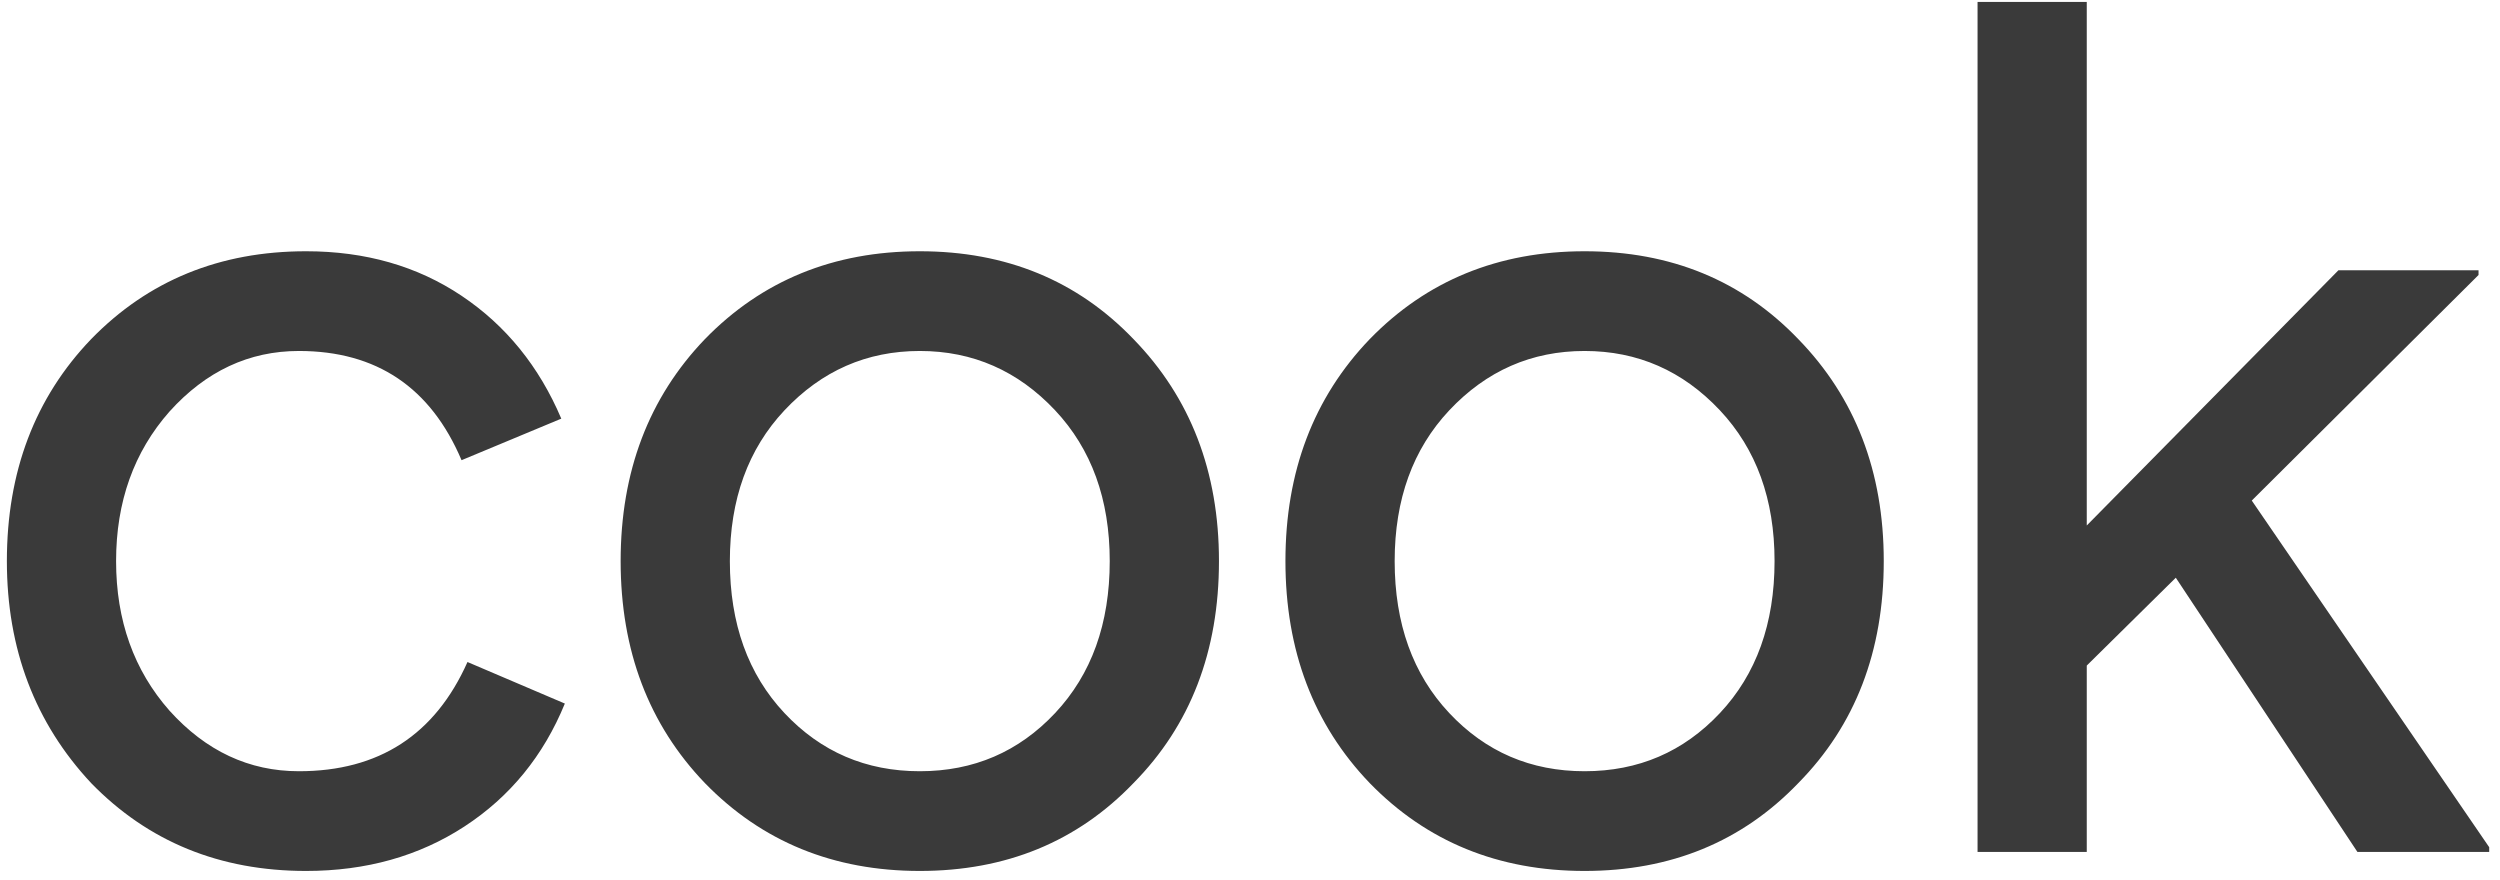 <?xml version="1.0" encoding="UTF-8"?>
<svg width="179px" height="63px" viewBox="0 0 179 63" version="1.1" xmlns="http://www.w3.org/2000/svg" xmlns:xlink="http://www.w3.org/1999/xlink">
    <!-- Generator: Sketch 41.2 (35397) - http://www.bohemiancoding.com/sketch -->
    <title>cook</title>
    <desc>Created with Sketch.</desc>
    <defs></defs>
    <g id="Page-1" stroke="none" stroke-width="1" fill="none" fill-rule="evenodd">
        <path d="M21.913,62.36 C15.736,62.36 10.608,60.263 6.527,56.07 C2.504,51.763 0.492,46.465 0.492,40.175 C0.492,33.772 2.504,28.473 6.527,24.28 C10.608,20.087 15.736,17.99 21.913,17.99 C26.163,17.99 29.874,19.052 33.047,21.177 C36.221,23.303 38.601,26.235 40.188,29.975 L33.047,32.95 C30.837,27.737 26.956,25.13 21.402,25.13 C17.832,25.13 14.744,26.575 12.137,29.465 C9.587,32.355 8.312,35.925 8.312,40.175 C8.312,44.425 9.587,47.995 12.137,50.885 C14.744,53.775 17.832,55.22 21.402,55.22 C27.126,55.22 31.149,52.613 33.472,47.4 L40.443,50.375 C38.912,54.115 36.518,57.047 33.26,59.172 C30.002,61.298 26.219,62.36 21.913,62.36 Z M44.438,40.175 C44.438,33.772 46.449,28.473 50.472,24.28 C54.553,20.087 59.681,17.99 65.858,17.99 C72.034,17.99 77.134,20.087 81.157,24.28 C85.238,28.473 87.278,33.772 87.278,40.175 C87.278,46.635 85.238,51.933 81.157,56.07 C77.134,60.263 72.034,62.36 65.858,62.36 C59.681,62.36 54.553,60.263 50.472,56.07 C46.449,51.877 44.438,46.578 44.438,40.175 Z M52.258,40.175 C52.258,44.652 53.561,48.278 56.167,51.055 C58.774,53.832 62.004,55.22 65.858,55.22 C69.711,55.22 72.941,53.832 75.547,51.055 C78.154,48.278 79.457,44.652 79.457,40.175 C79.457,35.755 78.154,32.157 75.547,29.38 C72.884,26.547 69.654,25.13 65.858,25.13 C62.061,25.13 58.831,26.547 56.167,29.38 C53.561,32.157 52.258,35.755 52.258,40.175 Z M92.037,40.175 C92.037,33.772 94.049,28.473 98.073,24.28 C102.153,20.087 107.281,17.99 113.457,17.99 C119.634,17.99 124.734,20.087 128.757,24.28 C132.838,28.473 134.877,33.772 134.877,40.175 C134.877,46.635 132.838,51.933 128.757,56.07 C124.734,60.263 119.634,62.36 113.457,62.36 C107.281,62.36 102.153,60.263 98.073,56.07 C94.049,51.877 92.037,46.578 92.037,40.175 Z M99.858,40.175 C99.858,44.652 101.161,48.278 103.767,51.055 C106.374,53.832 109.604,55.22 113.457,55.22 C117.311,55.22 120.541,53.832 123.147,51.055 C125.754,48.278 127.058,44.652 127.058,40.175 C127.058,35.755 125.754,32.157 123.147,29.38 C120.484,26.547 117.254,25.13 113.457,25.13 C109.661,25.13 106.431,26.547 103.767,29.38 C101.161,32.157 99.858,35.755 99.858,40.175 Z M178.227,61 L168.792,61 L155.787,41.365 L149.412,47.655 L149.412,61 L141.593,61 L141.593,0.14 L149.412,0.14 L149.412,37.625 L167.433,19.35 L177.463,19.35 L177.463,19.69 L161.227,35.84 L178.227,60.66 L178.227,61 Z" id="cook" fill="#3A3A3A"></path>
    </g>
</svg>